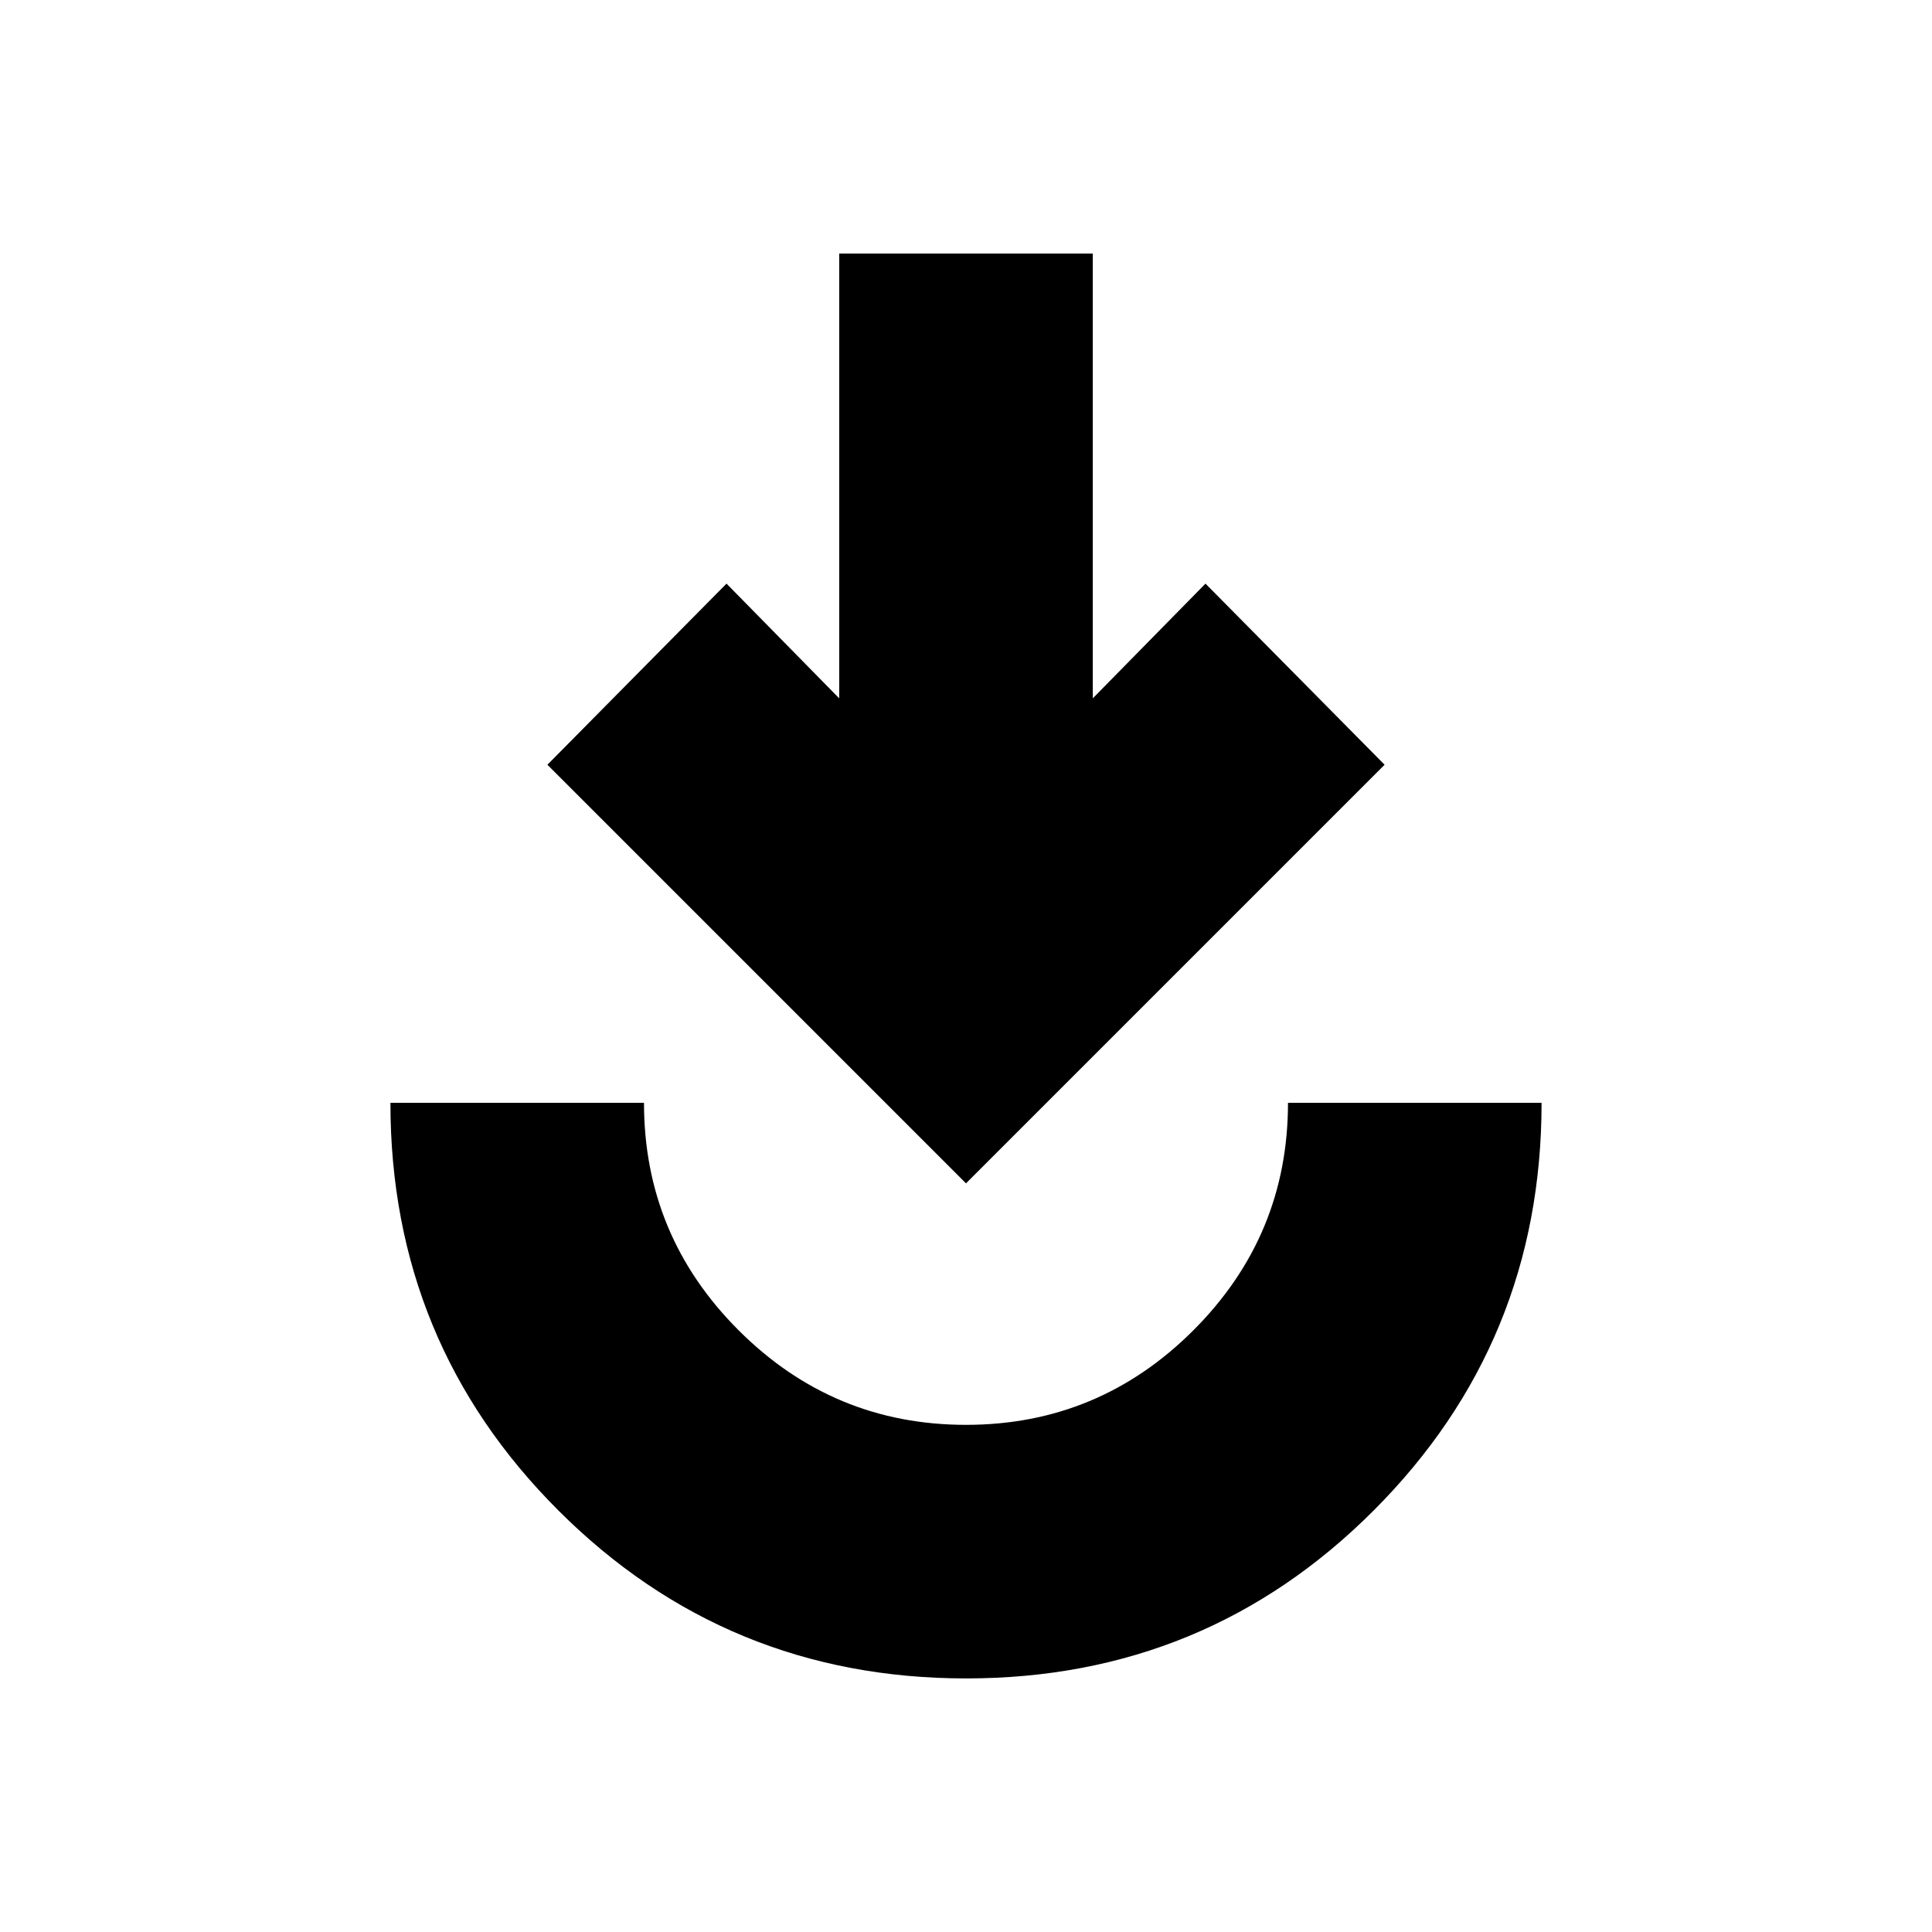 <svg xmlns="http://www.w3.org/2000/svg" height="24" viewBox="0 -960 960 960" width="24"><path d="M480.12-126Q361-126 277.5-209.42 194-292.83 194-412h126q0 66 47 113t113 47q66 0 113-47t47-113h126q0 119-83.38 202.5T480.12-126ZM480-372 272-580l89-90 56 57v-221h126v221l56-57 89 90-208 208Z"/></svg>
